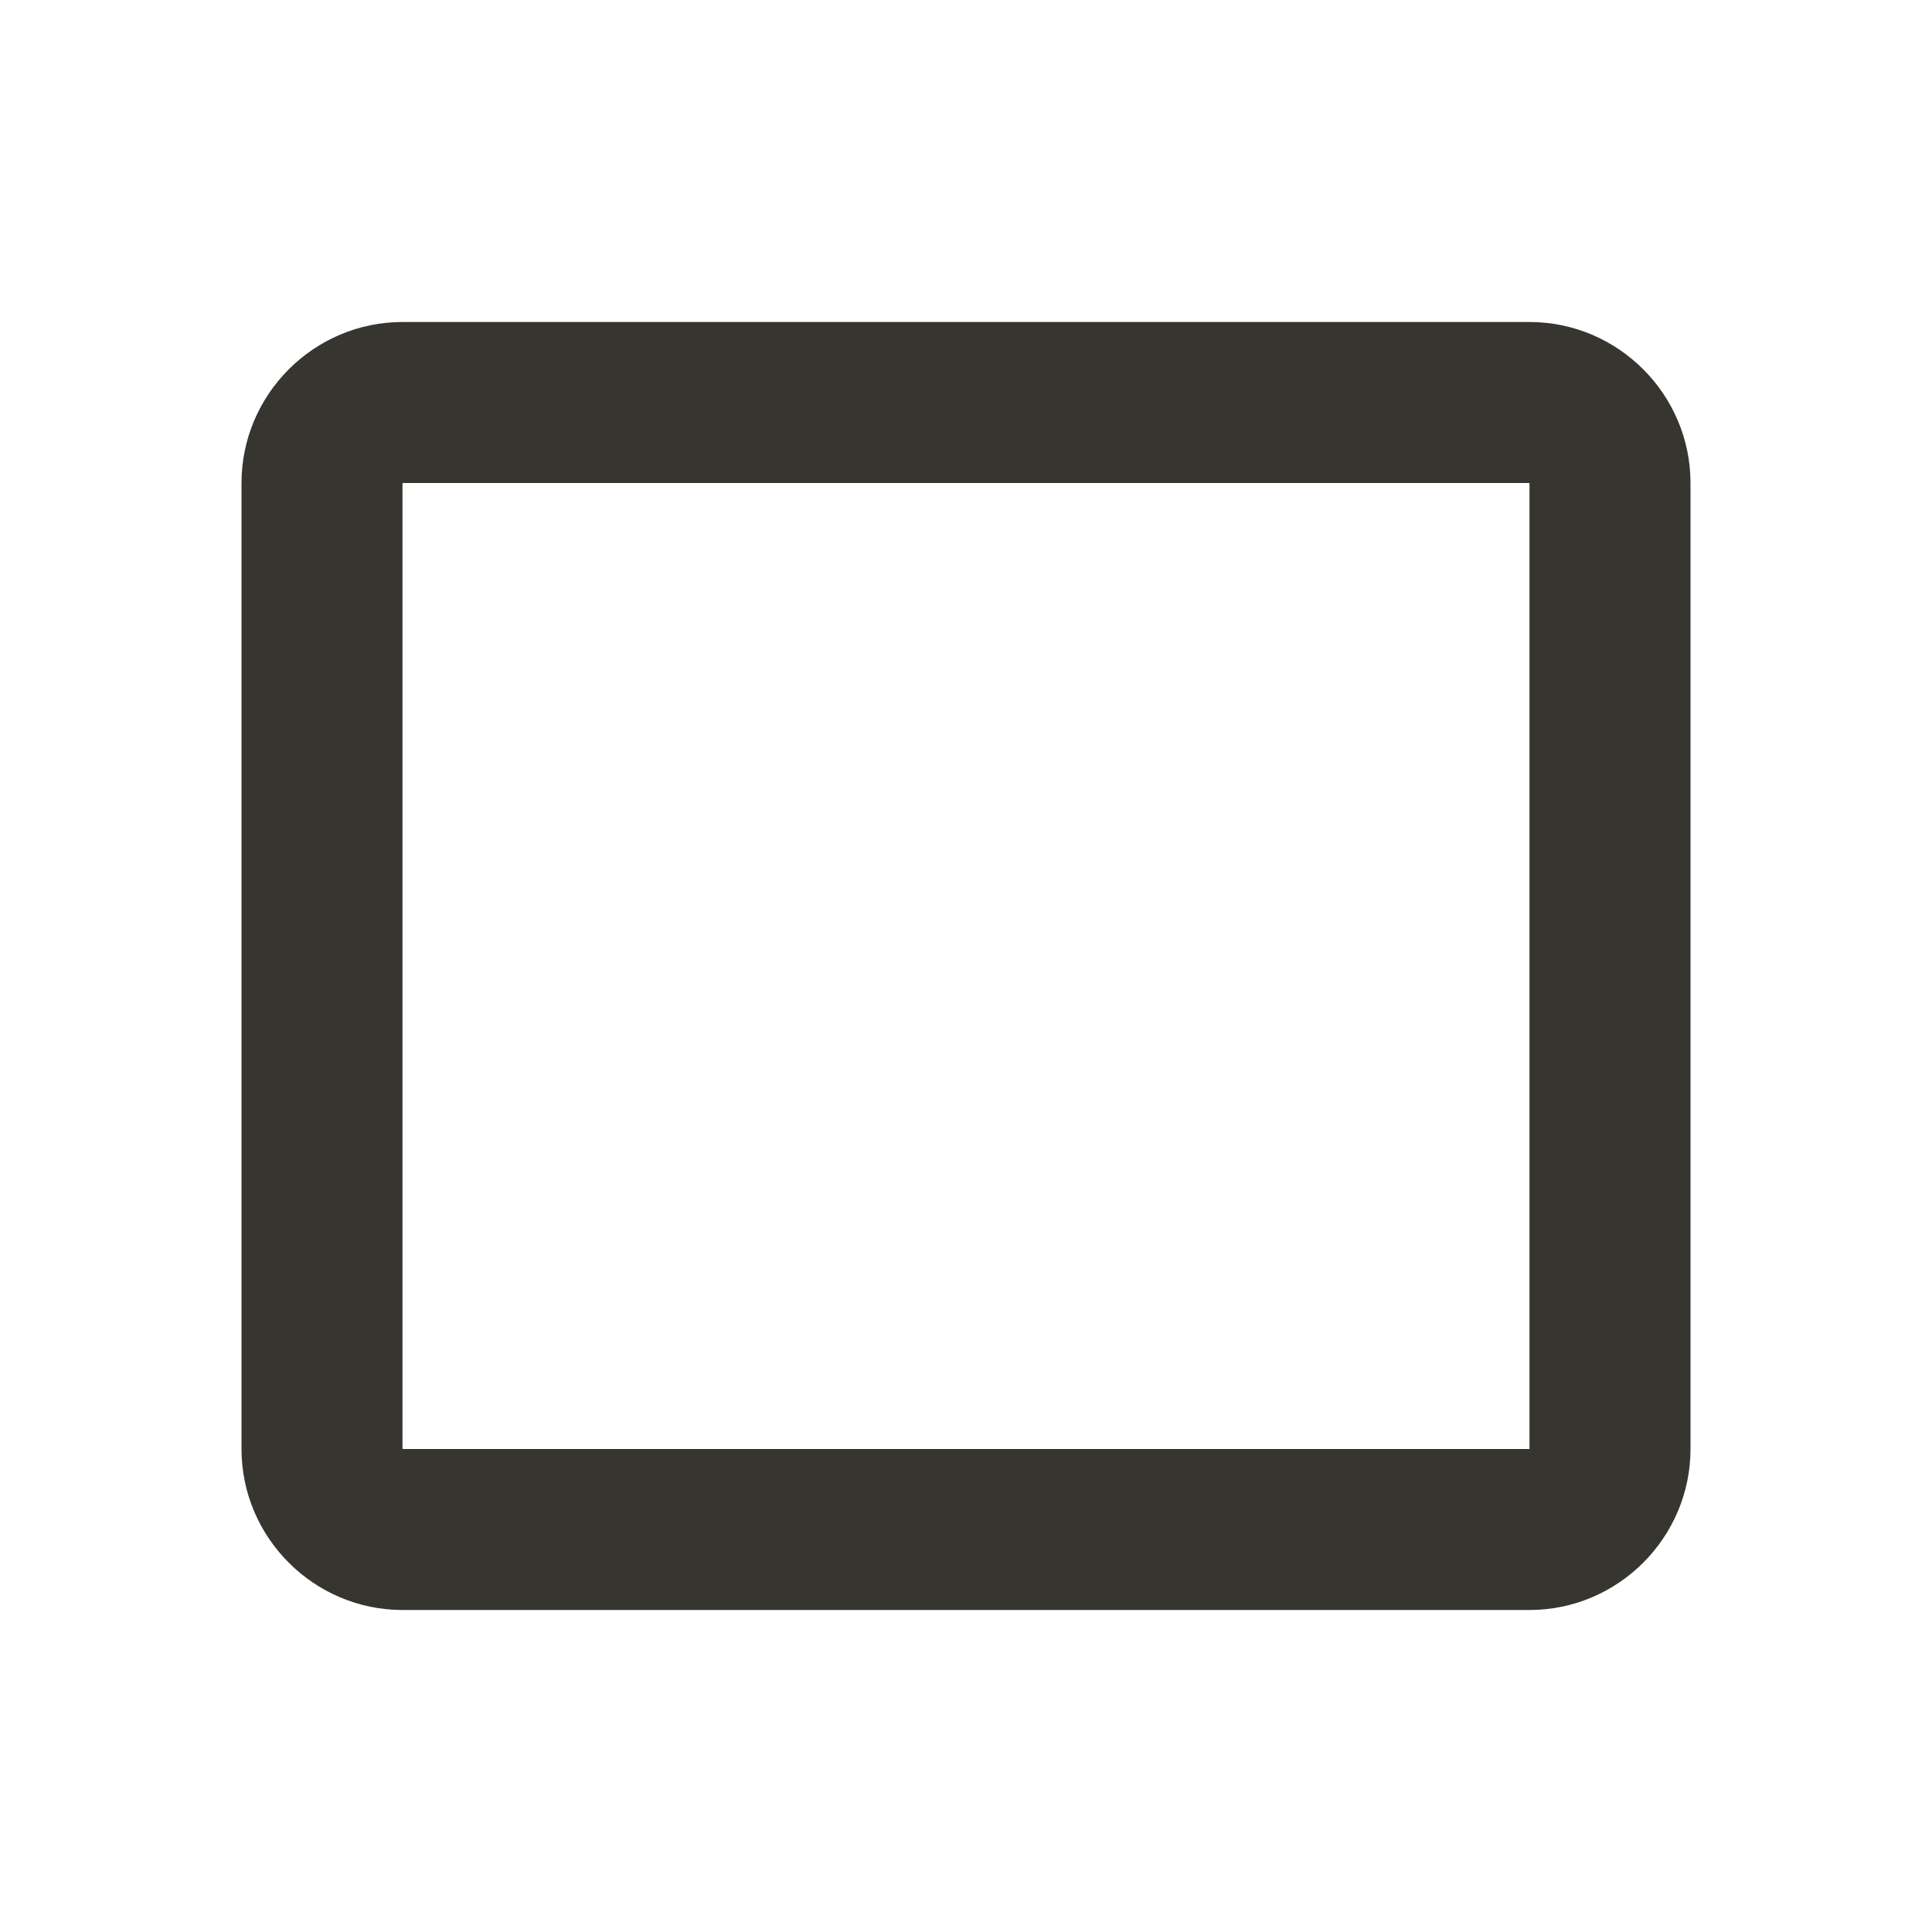 <!-- Generated by IcoMoon.io -->
<svg version="1.1" xmlns="http://www.w3.org/2000/svg" width="280" height="280" viewBox="0 0 280 280">
<title>mt-crop_3_2</title>
<path fill="#37352f" d="M221.667 46.667h-163.333c-12.833 0-23.333 10.5-23.333 23.333v140c0 12.833 10.5 23.333 23.333 23.333h163.333c12.833 0 23.333-10.5 23.333-23.333v-140c0-12.833-10.5-23.333-23.333-23.333v0zM221.667 210h-163.333v-140h163.333v140z"></path>
</svg>
